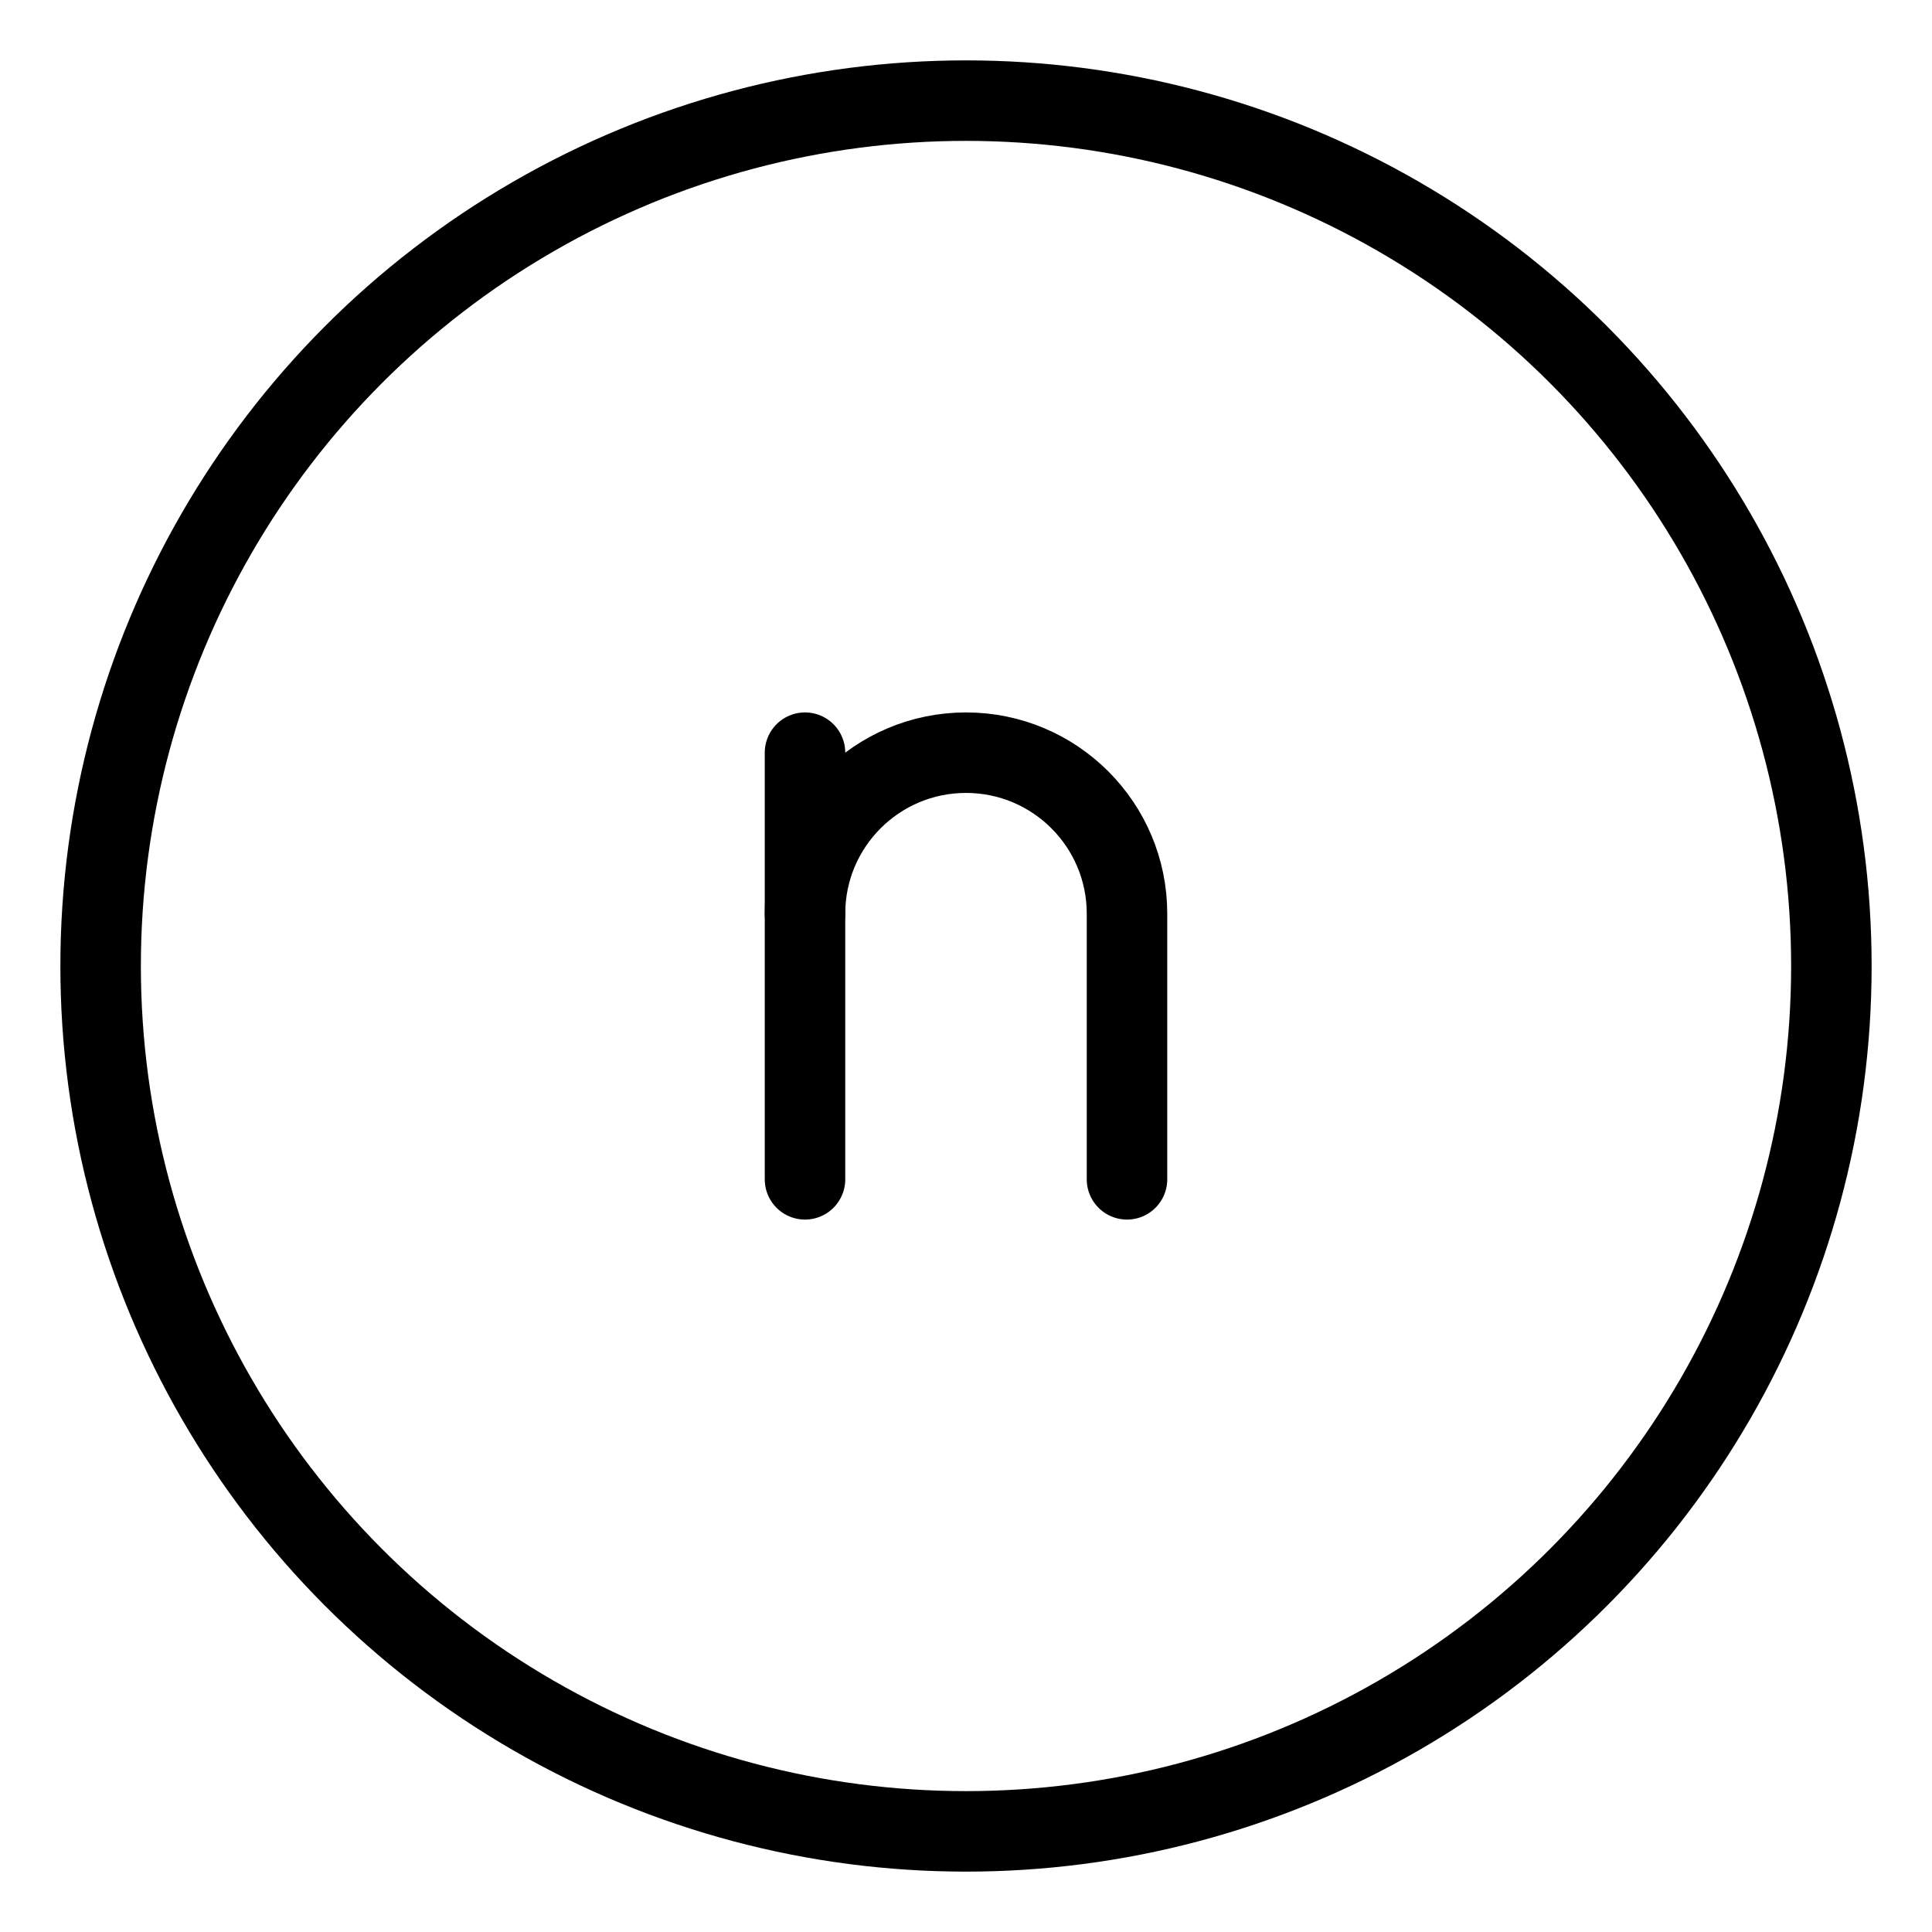 <?xml version="1.0" encoding="UTF-8"?><svg xmlns="http://www.w3.org/2000/svg" viewBox="0 0 48 48"><defs><style>.c{stroke-width:2px;fill:none;stroke:#000;stroke-linecap:round;stroke-linejoin:round;}</style></defs><g id="a"><circle class="c" cx="24" cy="24" r="21.5"/></g><g id="b"><path class="c" d="M28,29.3v-6.6c0-2.209-1.791-4-4-4h0c-2.209,0-4,1.791-4,4"/><line class="c" x1="20" y1="29.3" x2="20" y2="18.7"/></g></svg>